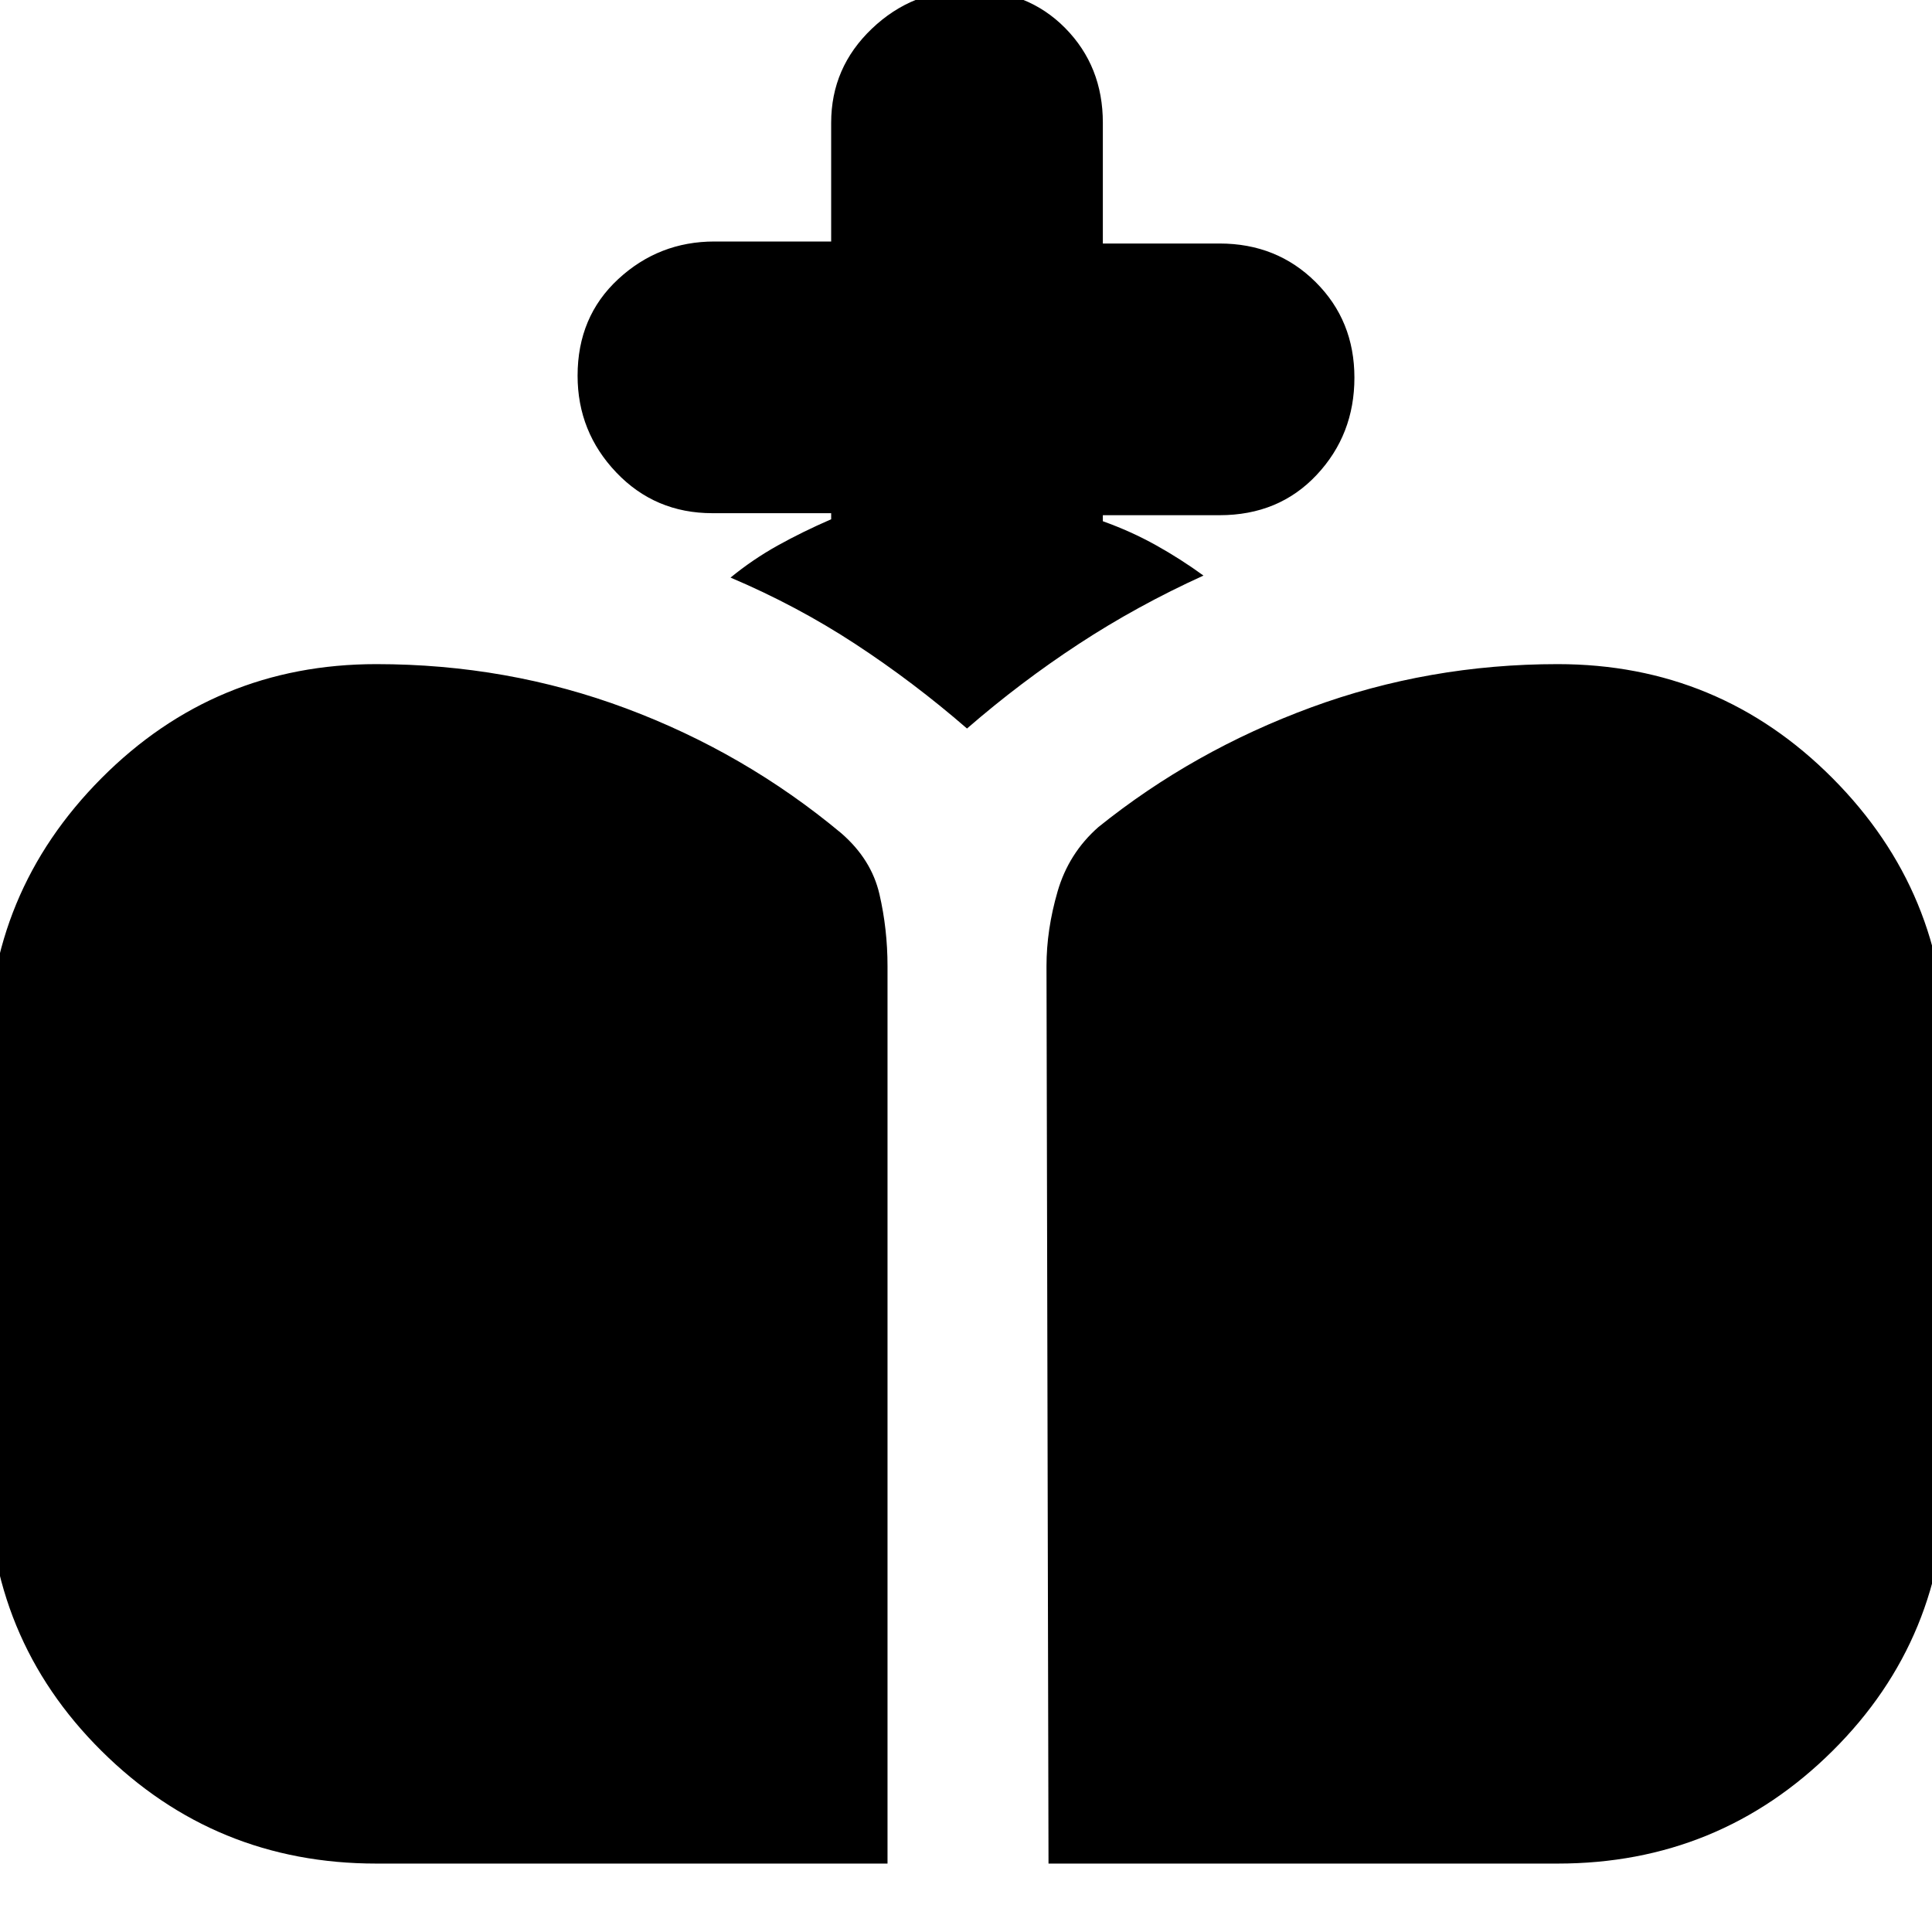 <svg xmlns="http://www.w3.org/2000/svg" height="24" viewBox="0 -960 960 960" width="24"><path d="m521-34-1-446q0-18 5.5-37t20.25-32Q593-587 651.5-608.5T774-630q80.19 0 136.59 56.69Q967-516.61 967-437v210q0 81-56.41 137Q854.19-34 774-34H521Zm-334 0q-80.19 0-136.59-56Q-6-146-6-227v-210q0-79.61 56.41-136.31Q106.81-630 187-630q65.19 0 124.09 22Q370-586 418-546q15 13 19 30.36t4 35.64v446H187Zm226-667.98V-705h-59q-28.48 0-47.74-20.2T287-773.32q0-29.31 20.2-48Q327.4-840 355-840h58v-59q0-27.45 20.2-46.72Q453.4-965 481.32-965q29.31 0 48 18.98Q548-927.05 548-899v60h58q28.47 0 47.74 19.17Q673-800.67 673-772.33 673-744 654.22-724q-18.77 20-48.22 20h-58v3q14 5 26.37 11.9 12.37 6.9 23.63 15.1-33 15-62 34t-55.5 42Q454-621 425-640t-62-33q11-9 23.35-15.89 12.36-6.88 26.65-13.09Z"/></svg>